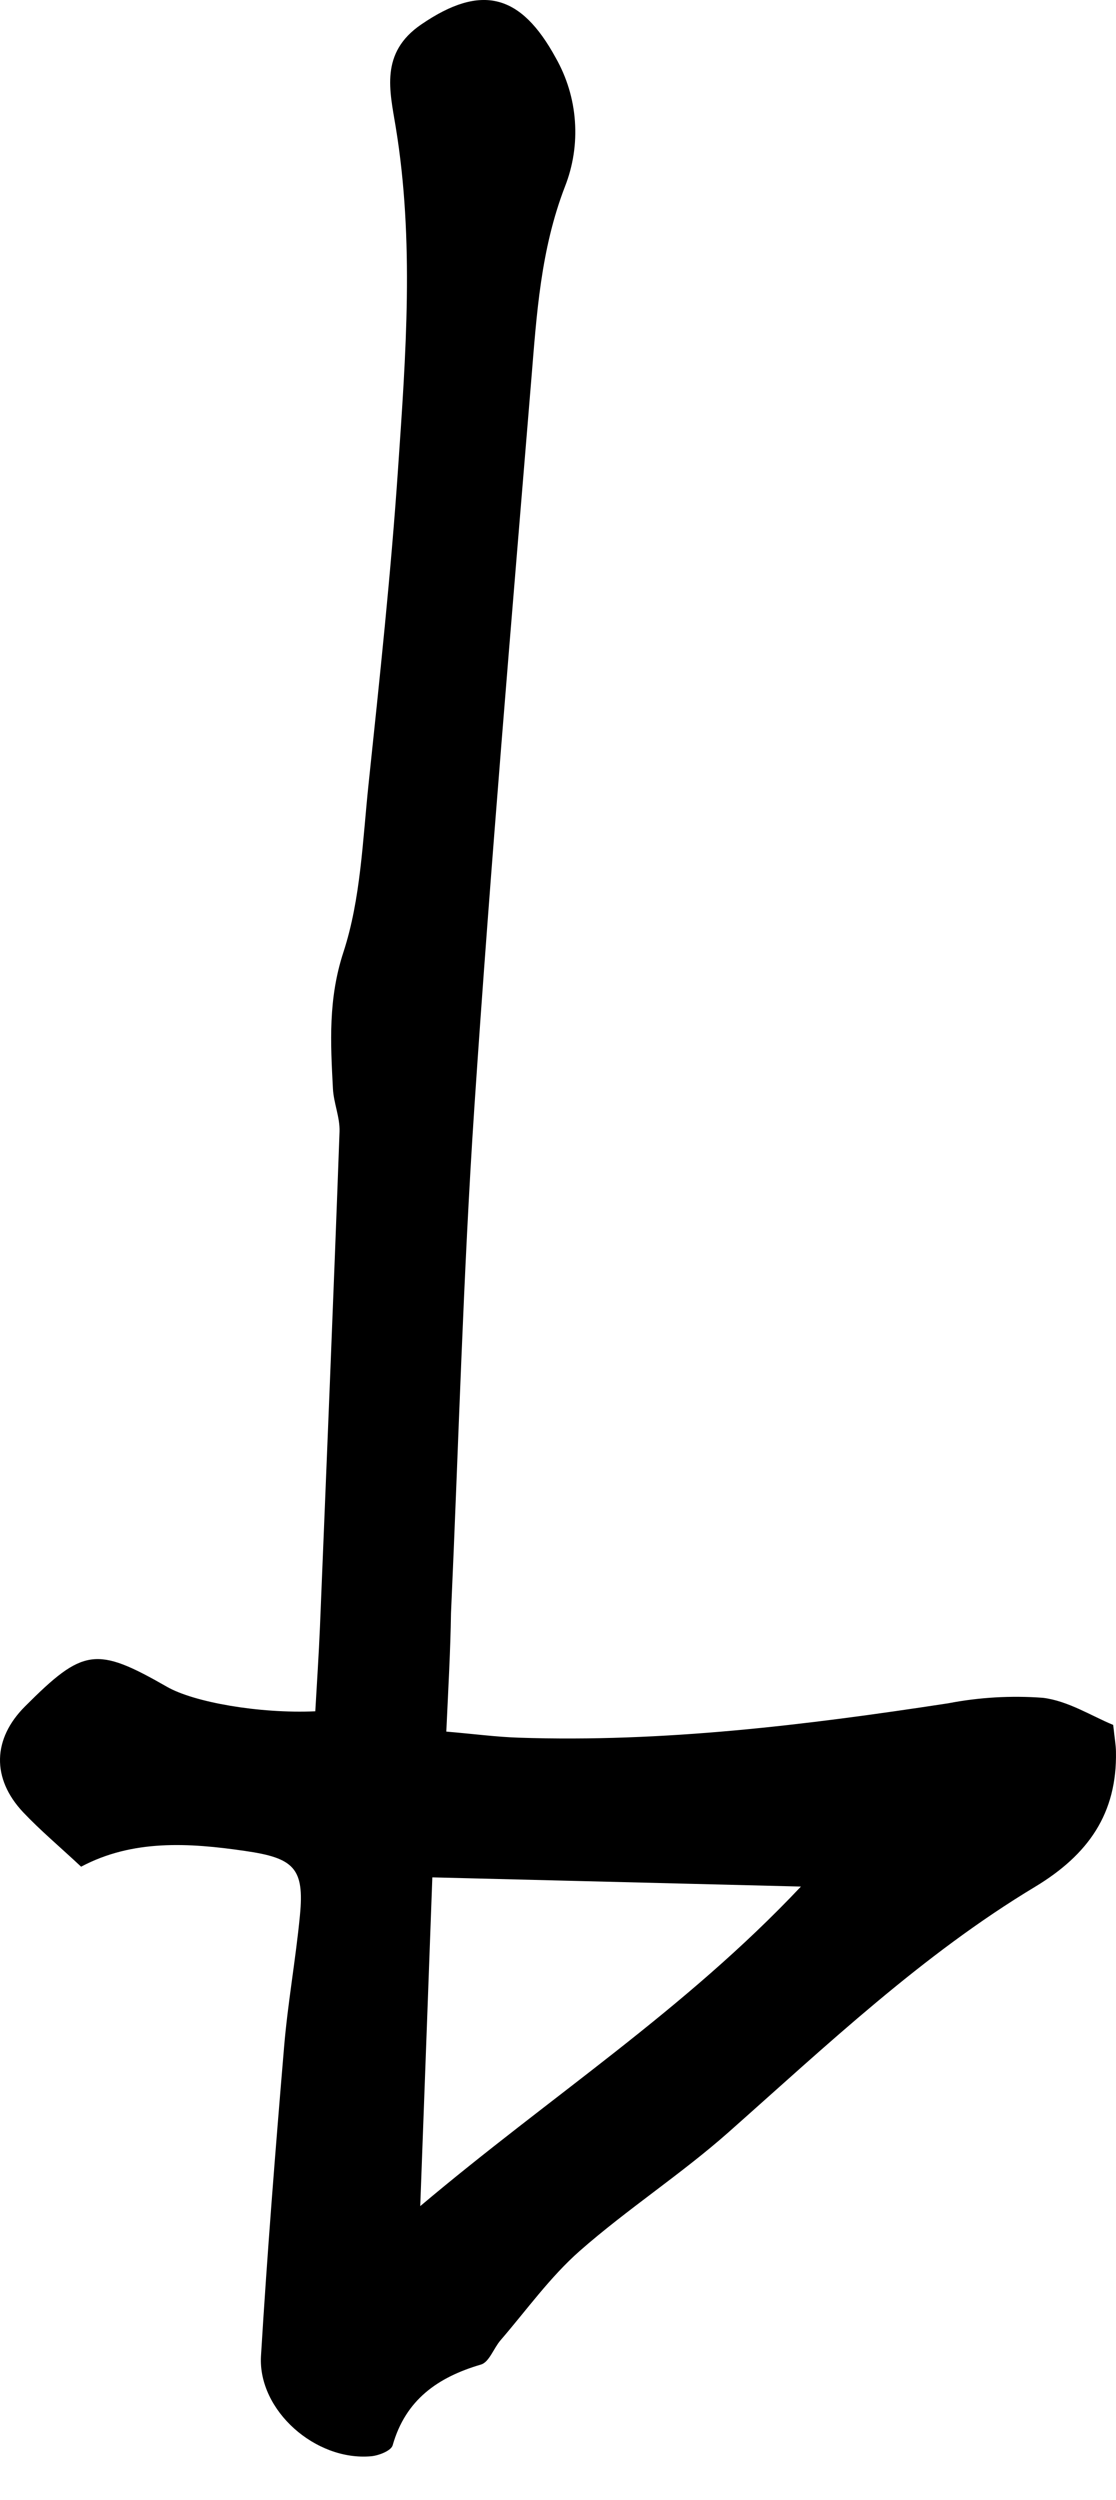 <svg width="25" height="56" viewBox="0 0 25 56" fill="none" xmlns="http://www.w3.org/2000/svg">
<path d="M9.998 38.788C10.616 38.84 11.118 38.908 11.622 38.924C14.857 39.033 18.051 38.642 21.24 38.154C21.939 38.019 22.653 37.978 23.363 38.031C23.927 38.099 24.458 38.442 24.937 38.638C24.972 38.959 24.997 39.097 24.999 39.235C25.026 40.622 24.382 41.543 23.186 42.265C20.66 43.786 18.519 45.814 16.318 47.764C15.258 48.702 14.054 49.483 12.989 50.419C12.324 51.004 11.795 51.747 11.211 52.424C11.058 52.603 10.957 52.914 10.774 52.966C9.807 53.25 9.086 53.754 8.796 54.775C8.761 54.897 8.487 55.004 8.316 55.02C7.065 55.133 5.78 53.991 5.846 52.781C5.986 50.473 6.169 48.167 6.363 45.864C6.445 44.873 6.624 43.894 6.719 42.903C6.822 41.847 6.583 41.619 5.494 41.462C4.22 41.275 2.966 41.203 1.817 41.814C1.336 41.364 0.903 41.001 0.518 40.594C-0.194 39.836 -0.165 38.947 0.562 38.222C1.865 36.917 2.155 36.876 3.74 37.784C4.341 38.13 5.811 38.389 7.063 38.333C7.098 37.716 7.141 37.073 7.168 36.431C7.318 32.738 7.472 29.045 7.606 25.35C7.618 25.031 7.474 24.709 7.458 24.384C7.404 23.355 7.351 22.373 7.693 21.329C8.082 20.137 8.123 18.824 8.257 17.556C8.504 15.205 8.757 12.852 8.917 10.495C9.092 7.946 9.284 5.394 8.864 2.841C8.732 2.034 8.506 1.184 9.436 0.548C10.787 -0.377 11.67 -0.134 12.45 1.297C12.697 1.732 12.844 2.216 12.879 2.715C12.915 3.213 12.839 3.714 12.656 4.179C12.11 5.595 12.022 7.045 11.902 8.502C11.456 13.927 10.992 19.351 10.628 24.779C10.375 28.561 10.274 32.351 10.103 36.137C10.091 36.966 10.043 37.804 9.998 38.788ZM9.414 49.417C12.341 46.947 15.326 45.034 17.942 42.259L9.685 42.053C9.603 44.32 9.514 46.689 9.414 49.417Z" fill="black"/>
</svg>
